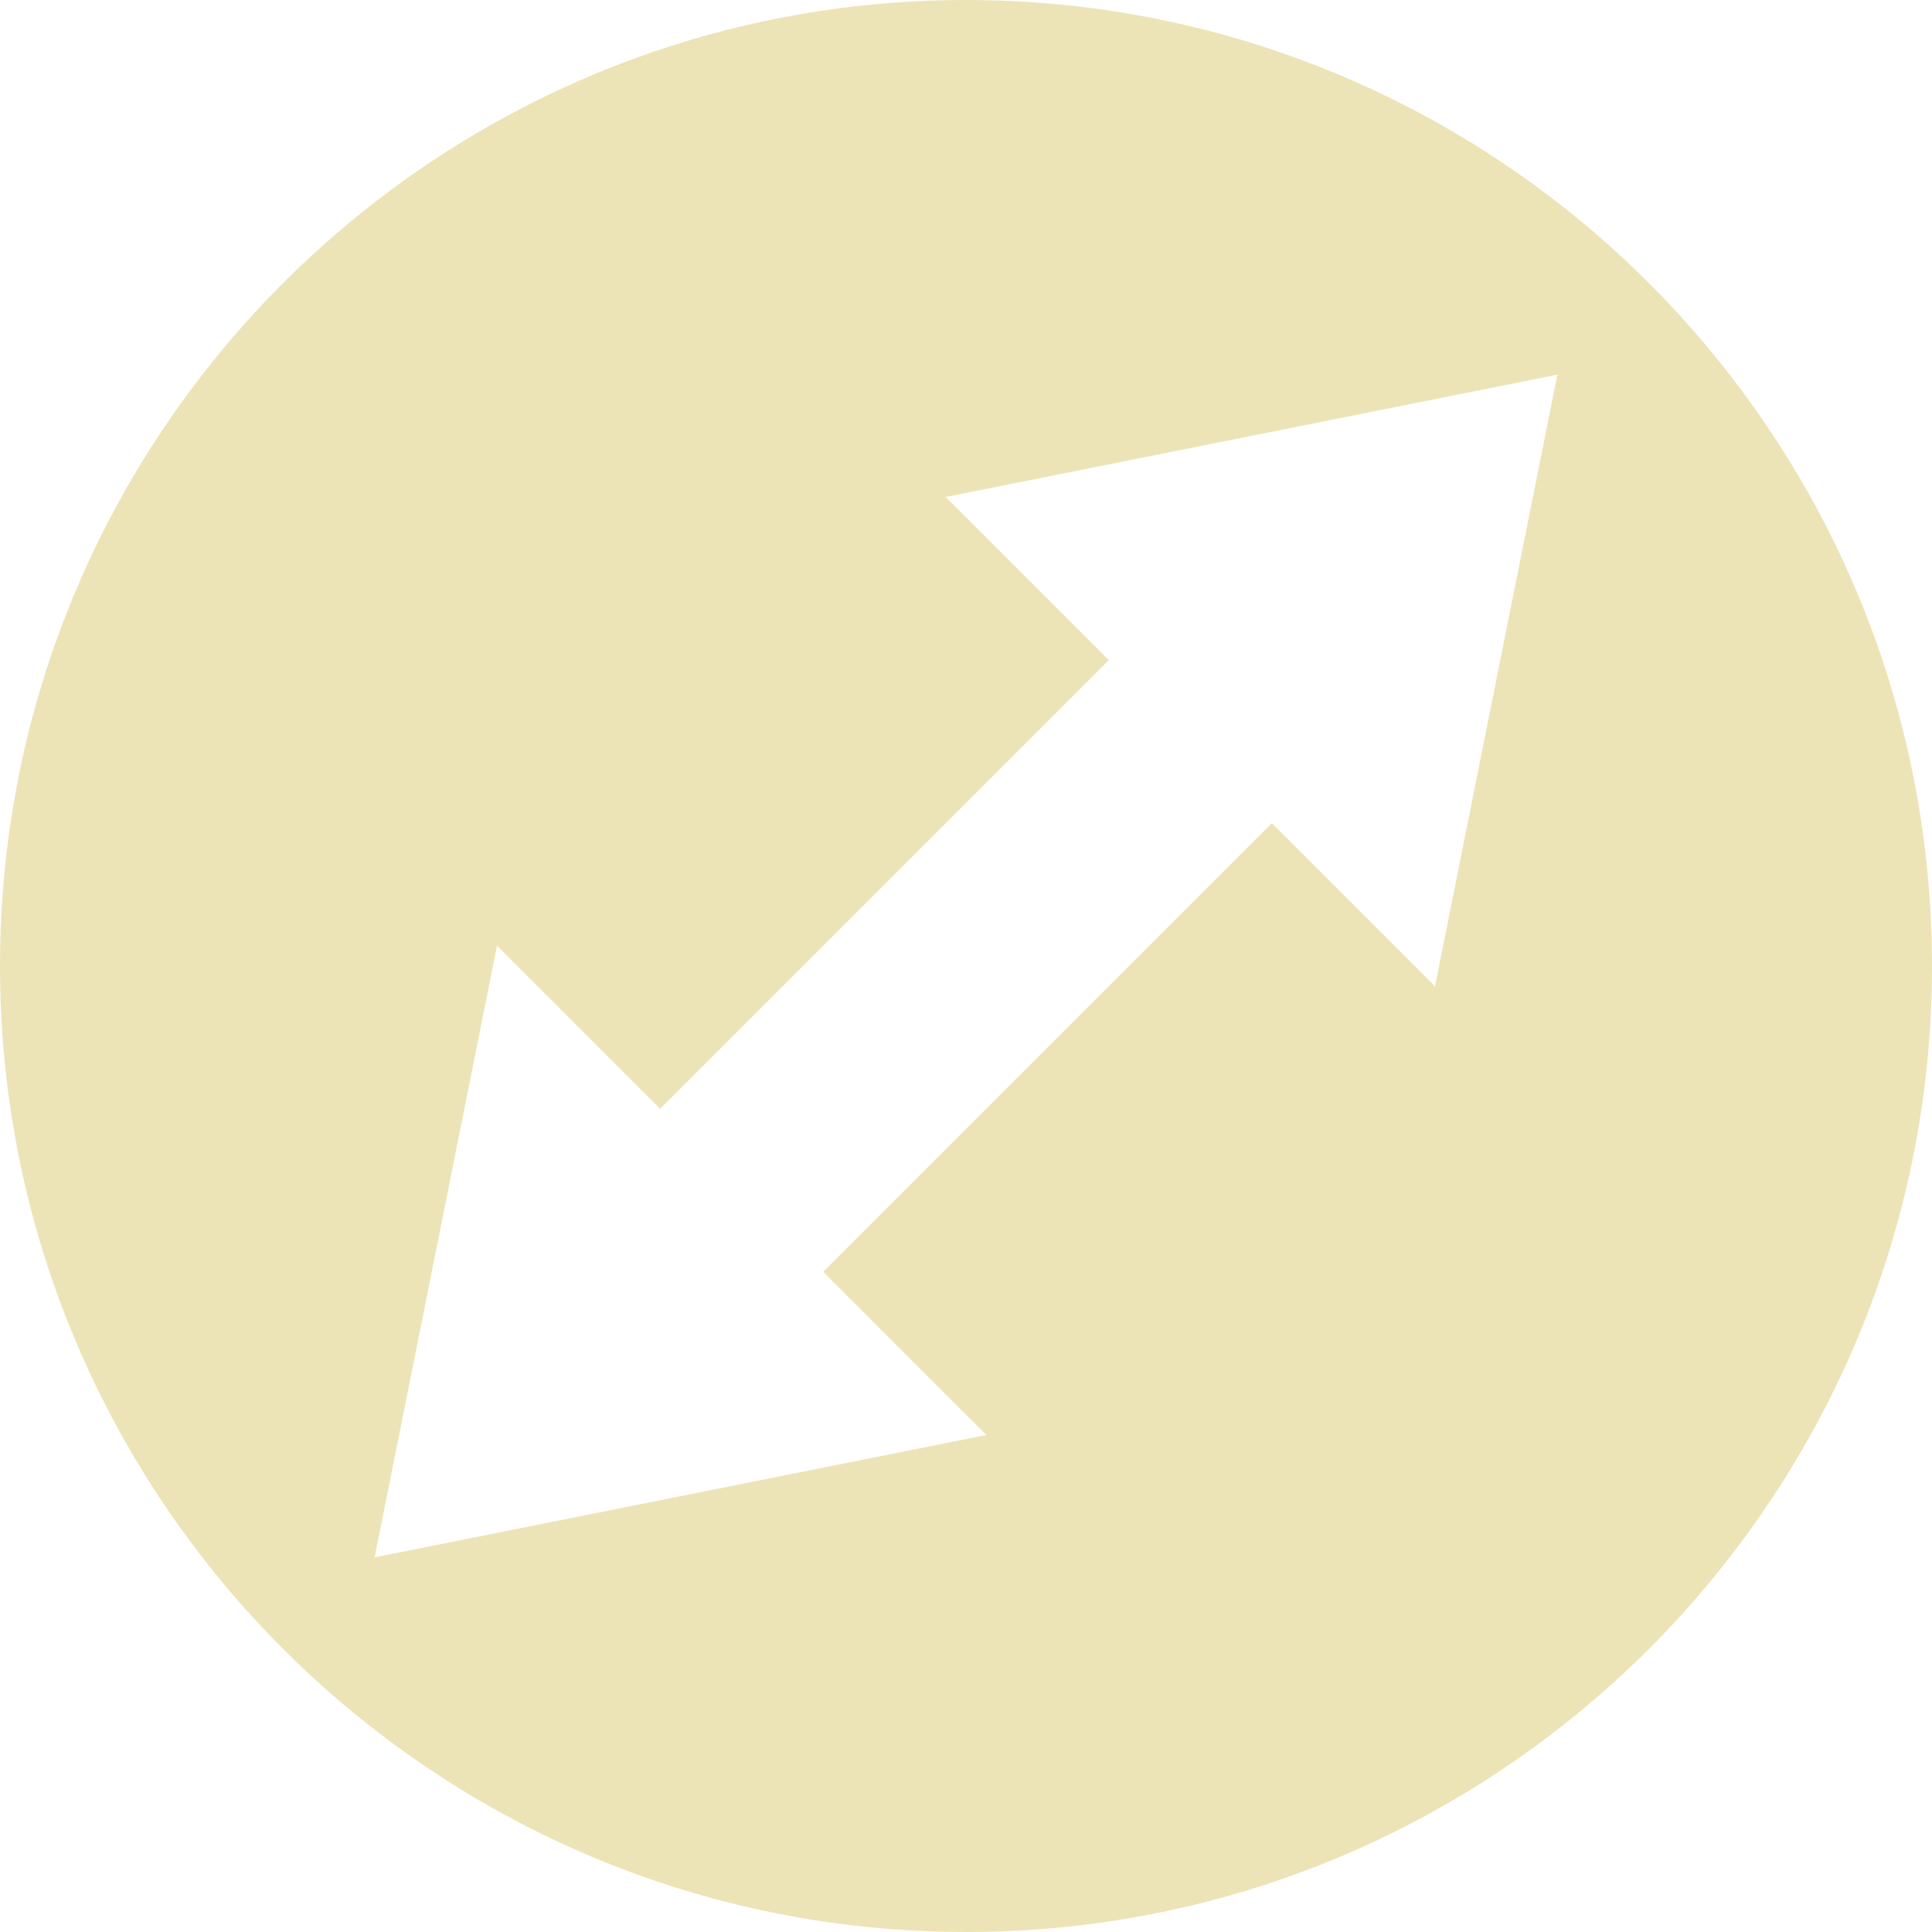 <?xml version="1.0" standalone="no"?><!-- Generator: Gravit.io --><svg xmlns="http://www.w3.org/2000/svg" xmlns:xlink="http://www.w3.org/1999/xlink" style="isolation:isolate" viewBox="610 358 20 20" width="18" height="18"><path d=" M 610 368 C 610 362.481 614.481 358 620 358 C 625.519 358 630 362.481 630 368 C 630 373.519 625.519 378 620 378 C 614.481 378 610 373.519 610 368 Z  M 621.478 364.834 L 621.478 364.834 L 619.789 363.145 L 626.122 361.878 L 624.855 368.211 L 623.166 366.522 L 623.166 366.522 L 618.522 371.166 L 618.522 371.166 L 618.522 371.166 L 620.211 372.855 L 613.878 374.122 L 615.145 367.789 L 616.834 369.478 L 621.478 364.834 L 621.478 364.834 Z " fill-rule="evenodd" fill="#ECE4B7"/></svg>